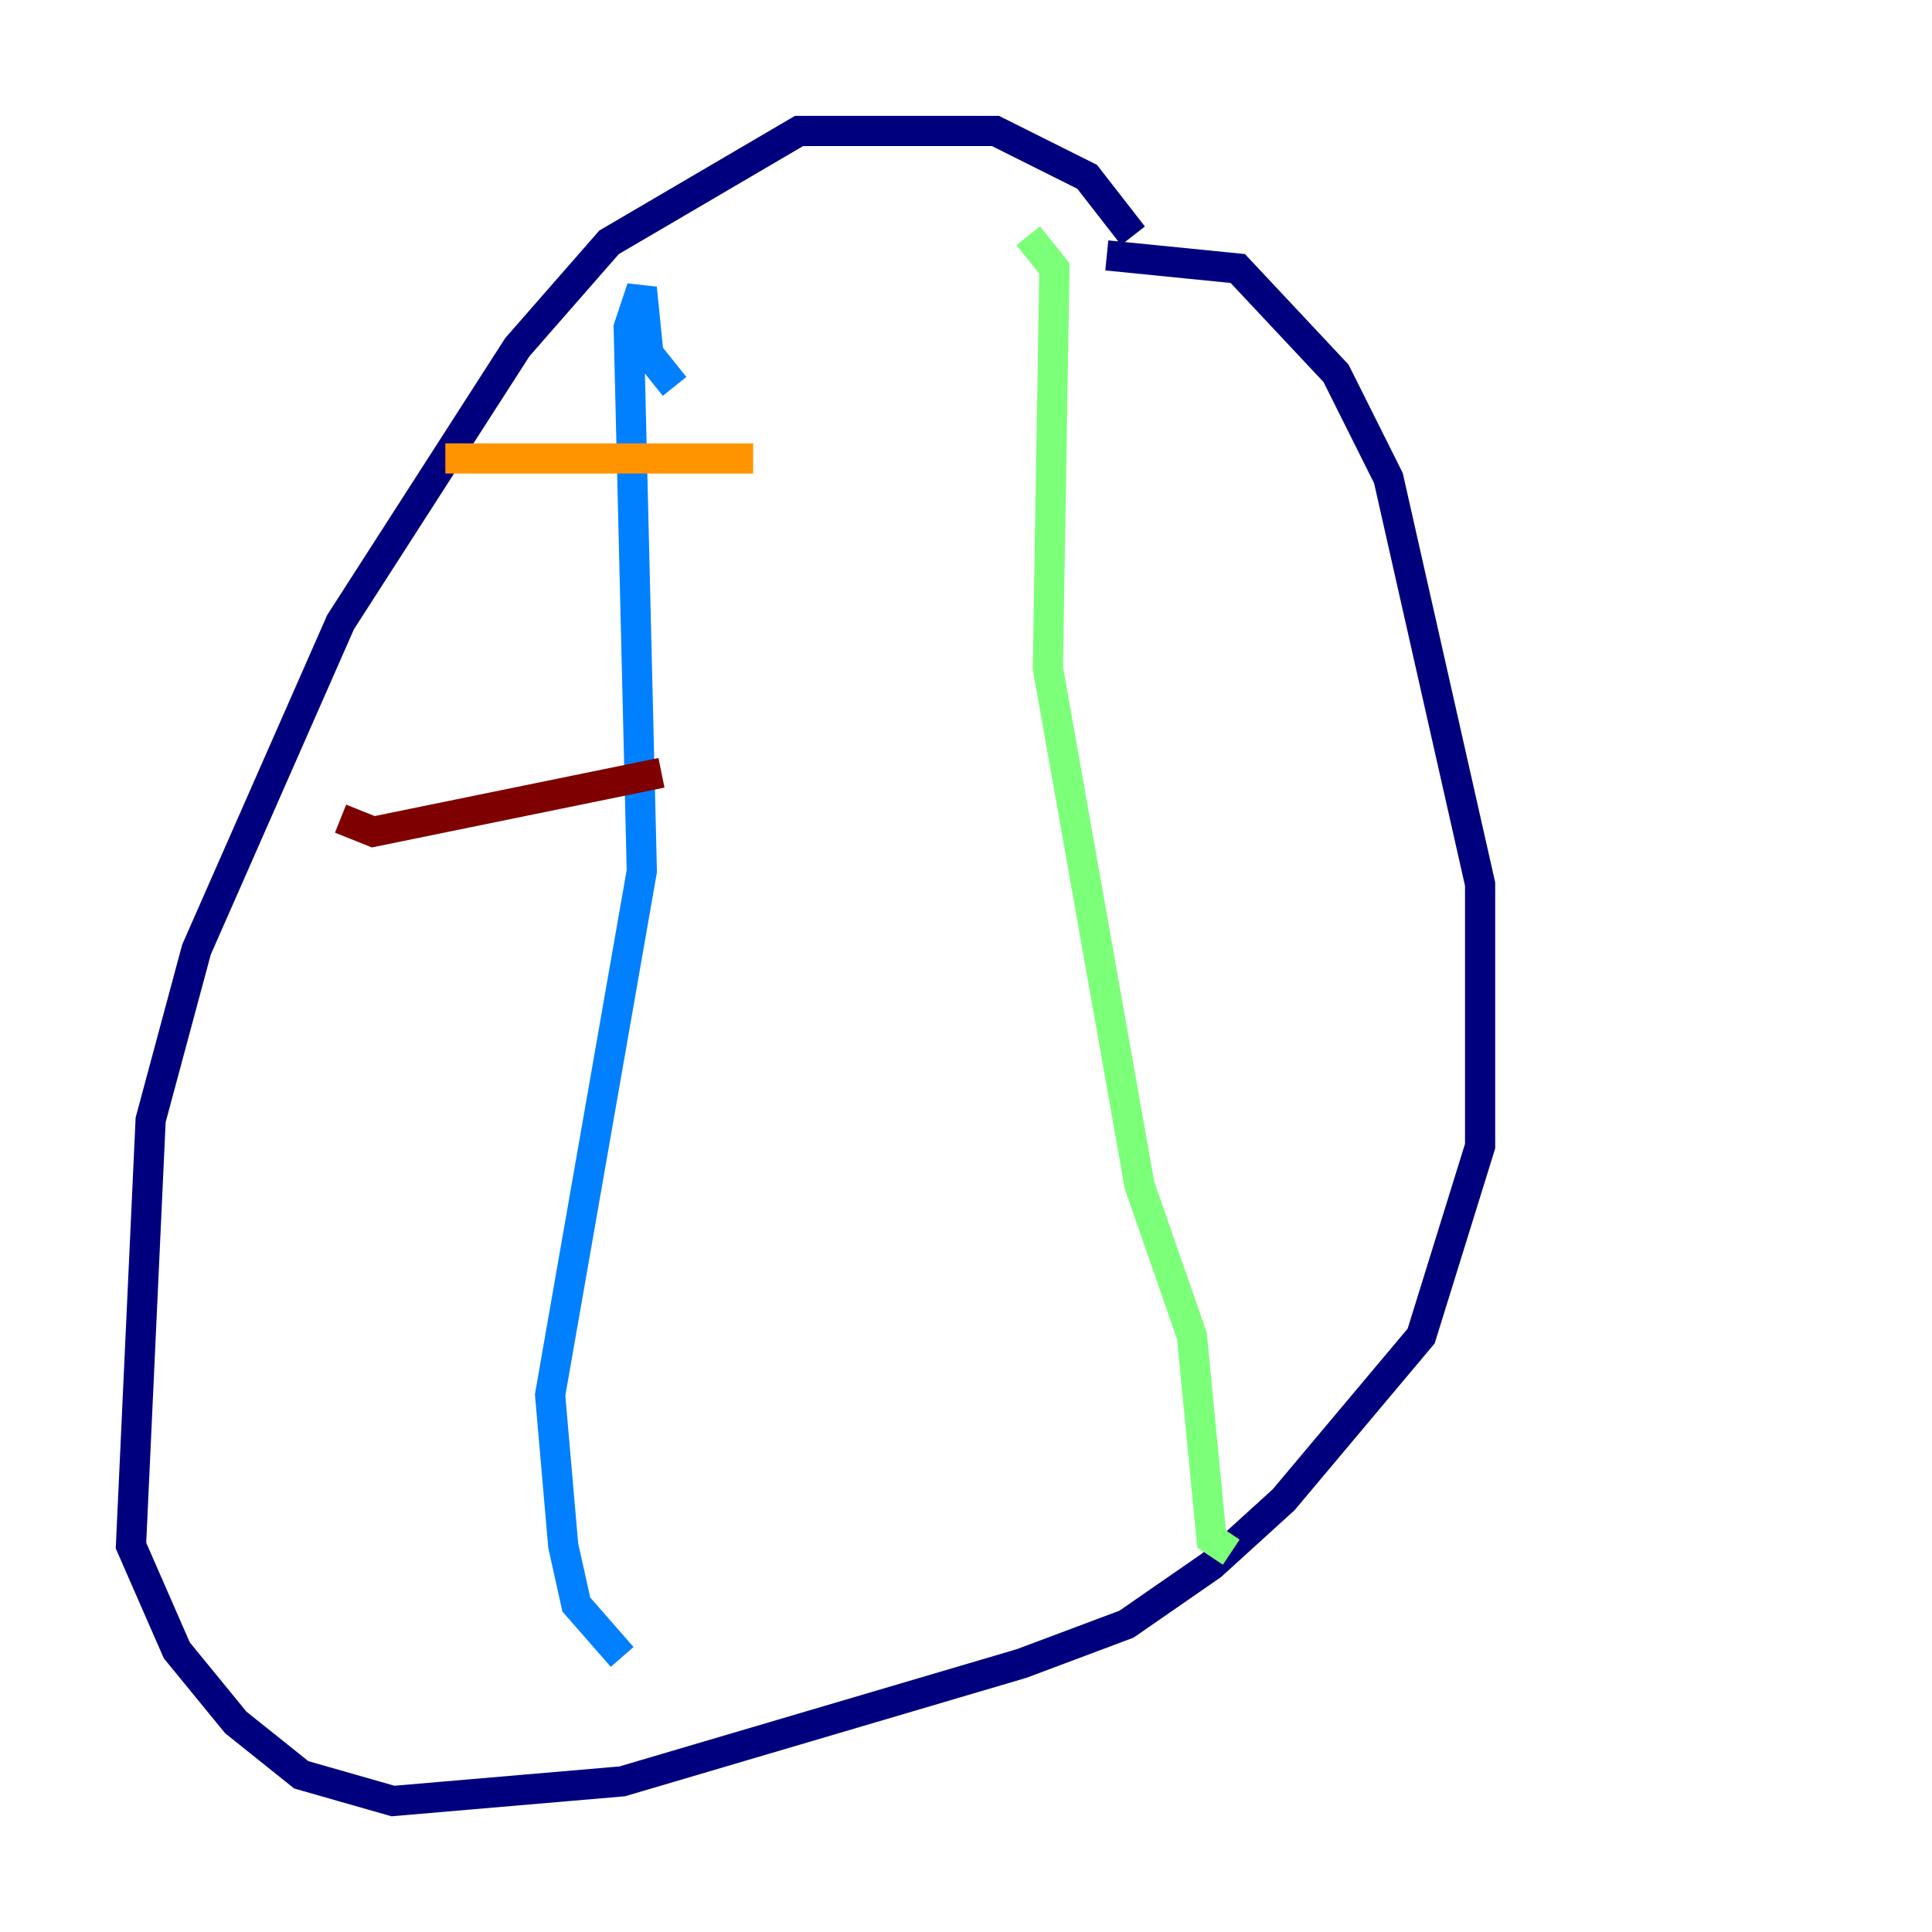 <?xml version="1.0" encoding="utf-8" ?>
<svg baseProfile="tiny" height="128" version="1.2" viewBox="0,0,128,128" width="128" xmlns="http://www.w3.org/2000/svg" xmlns:ev="http://www.w3.org/2001/xml-events" xmlns:xlink="http://www.w3.org/1999/xlink"><defs /><polyline fill="none" points="75.064,15.62 72.027,11.715 65.953,8.678 52.936,8.678 40.352,16.054 34.278,22.997 22.563,41.22 13.017,62.915 9.98,74.197 8.678,102.4 11.715,109.342 15.62,114.115 19.959,117.586 26.034,119.322 41.22,118.02 67.688,110.21 74.63,107.607 80.271,103.702 85.044,99.363 94.156,88.515 98.061,75.932 98.061,58.576 91.986,31.675 88.515,24.732 82.007,17.79 73.329,16.922" stroke="#00007f" stroke-width="2" /><polyline fill="none" points="44.691,25.6 42.956,23.43 42.522,19.091 41.654,21.695 42.522,57.709 36.447,92.42 37.315,102.4 38.183,106.305 41.22,109.776" stroke="#0080ff" stroke-width="2" /><polyline fill="none" points="68.122,15.62 69.858,17.79 69.424,44.258 75.498,78.536 78.969,88.515 80.271,101.966 81.573,102.834" stroke="#7cff79" stroke-width="2" /><polyline fill="none" points="29.505,30.373 49.898,30.373" stroke="#ff9400" stroke-width="2" /><polyline fill="none" points="22.563,54.237 24.732,55.105 43.824,51.2" stroke="#7f0000" stroke-width="2" /></svg>